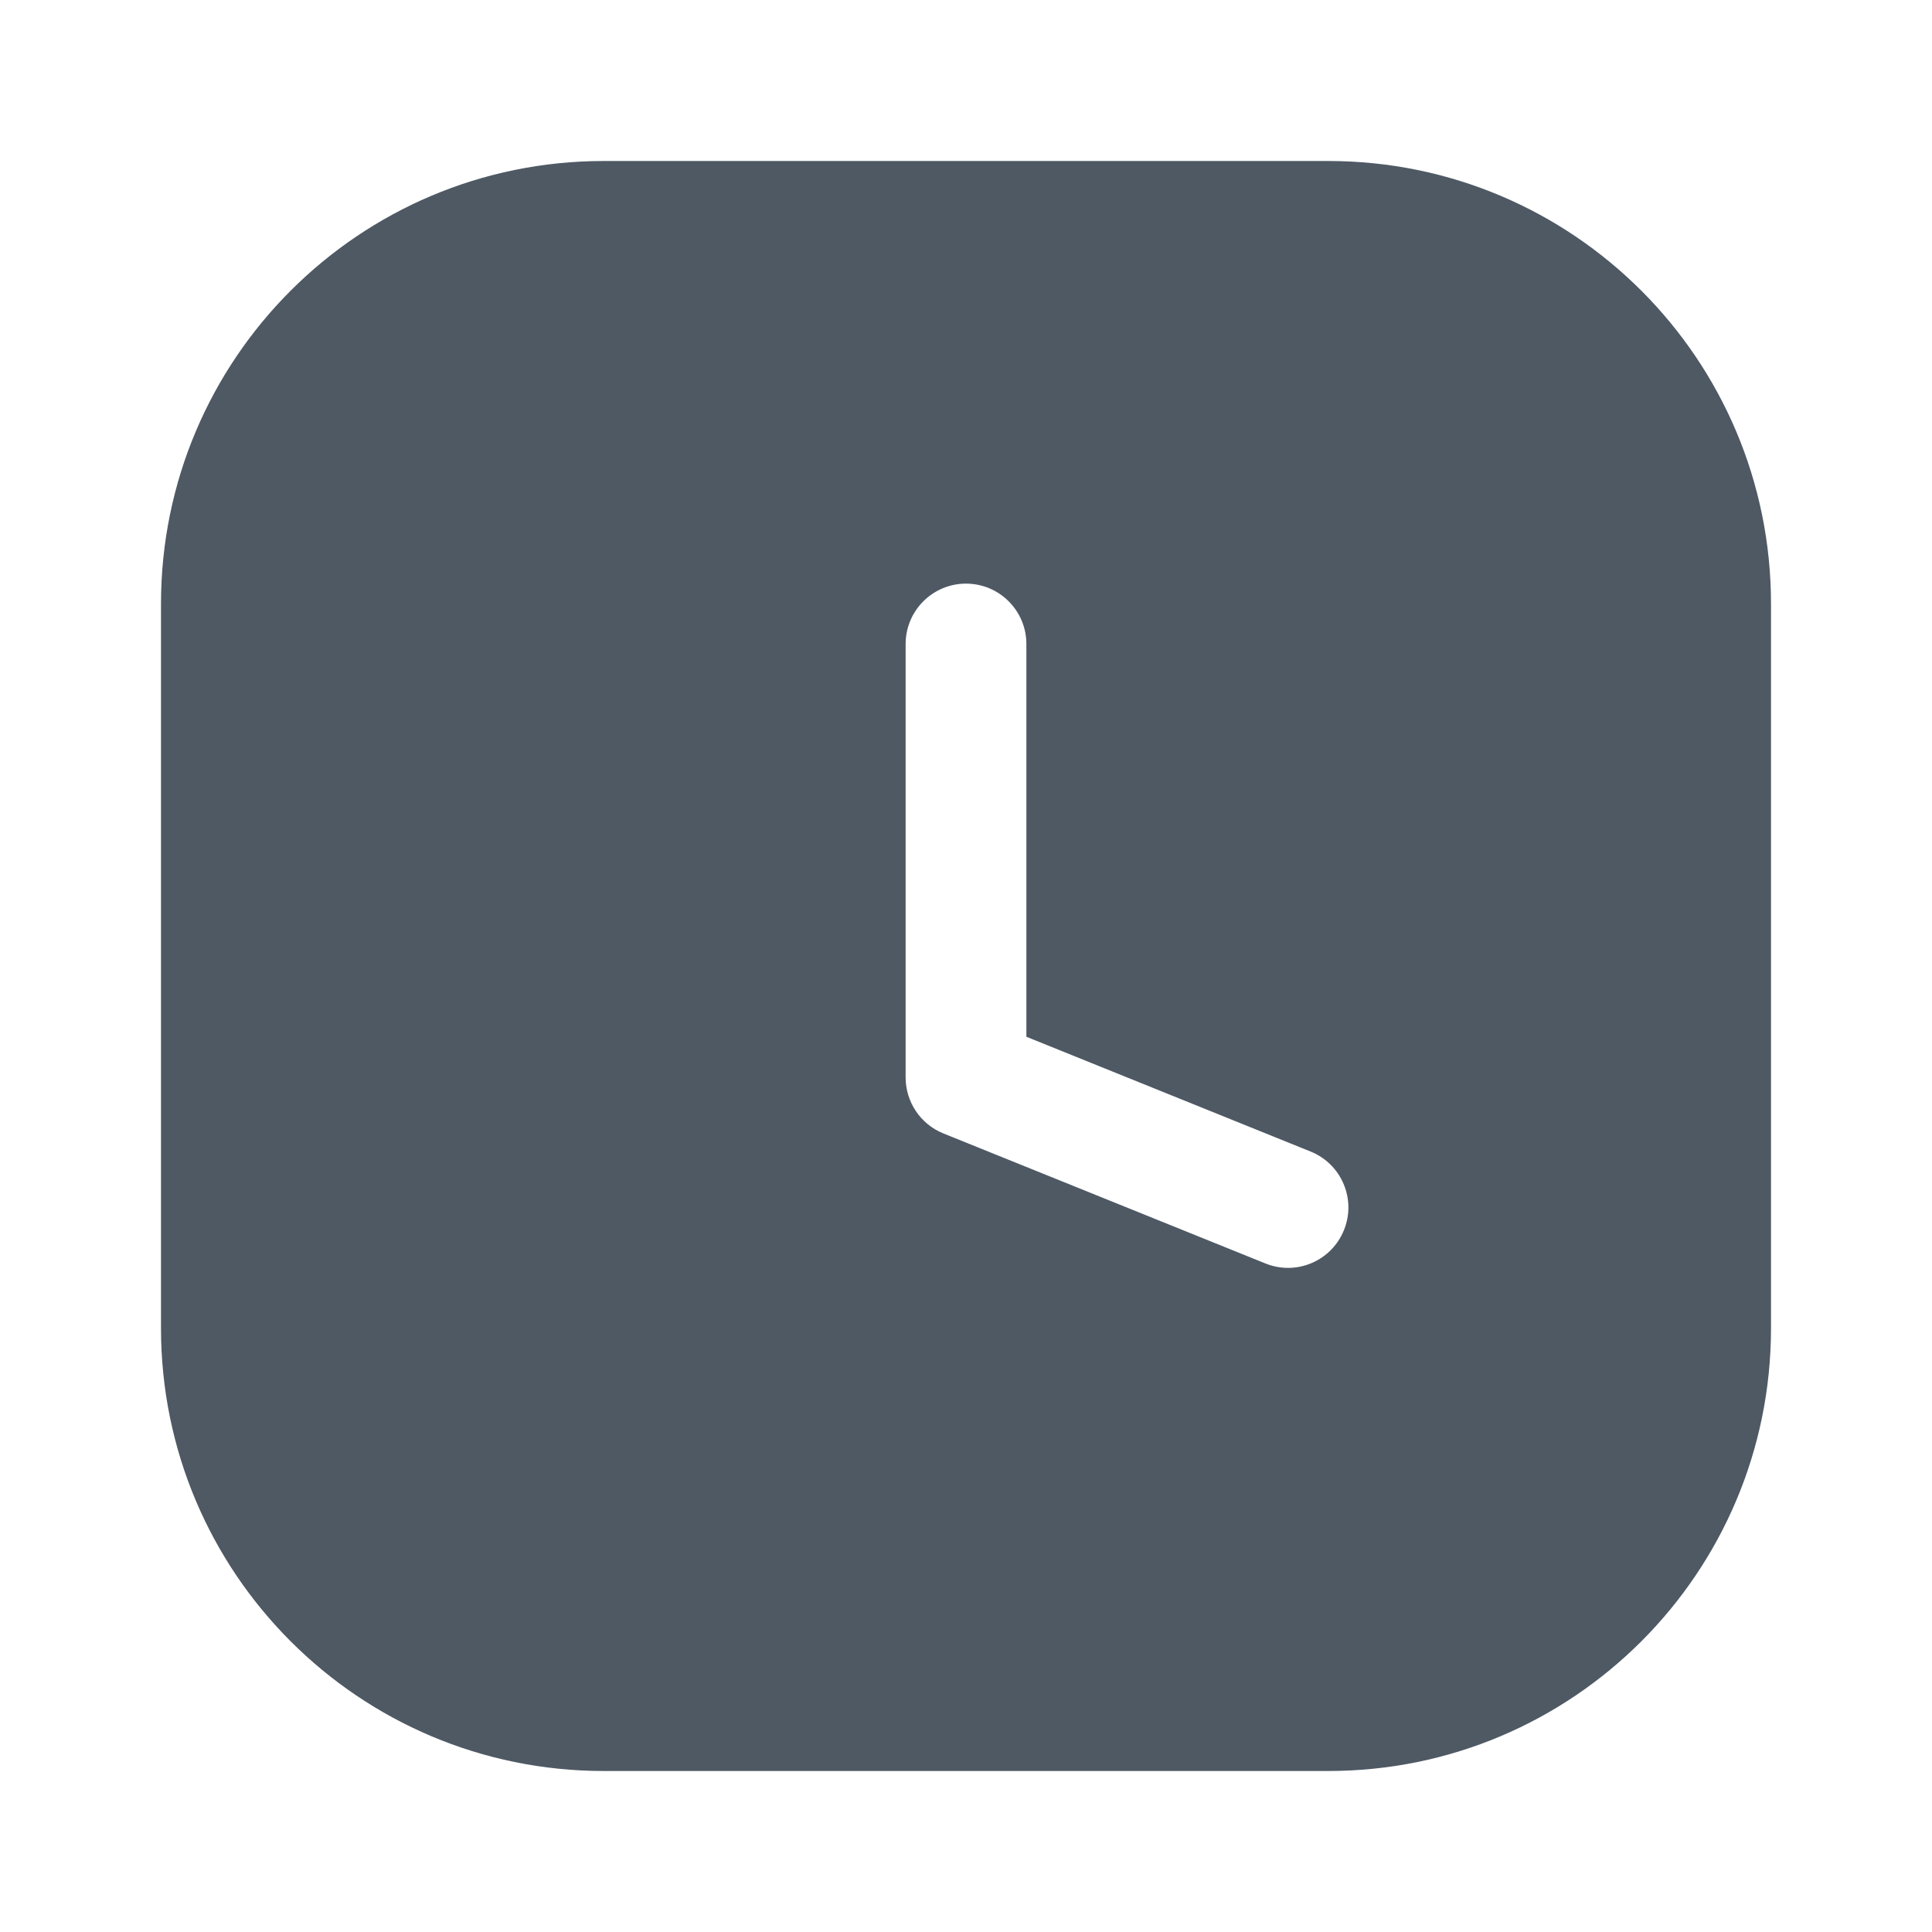 <svg width="24" height="24" viewBox="0 0 24 24" fill="none" xmlns="http://www.w3.org/2000/svg">
<path fill-rule="evenodd" clip-rule="evenodd" d="M7.5 2C4.462 2 2 4.462 2 7.5V16.5C2 19.538 4.462 22 7.5 22H16.5C19.538 22 22 19.538 22 16.5V7.5C22 4.462 19.538 2 16.5 2H7.5ZM12.75 8C12.75 7.586 12.414 7.25 12 7.25C11.586 7.25 11.25 7.586 11.25 8V13.385C11.25 13.69 11.436 13.966 11.719 14.08L15.719 15.695C16.103 15.851 16.54 15.665 16.695 15.281C16.851 14.897 16.665 14.46 16.281 14.305L12.75 12.879V8Z" fill="#4E5964"/>
</svg>
